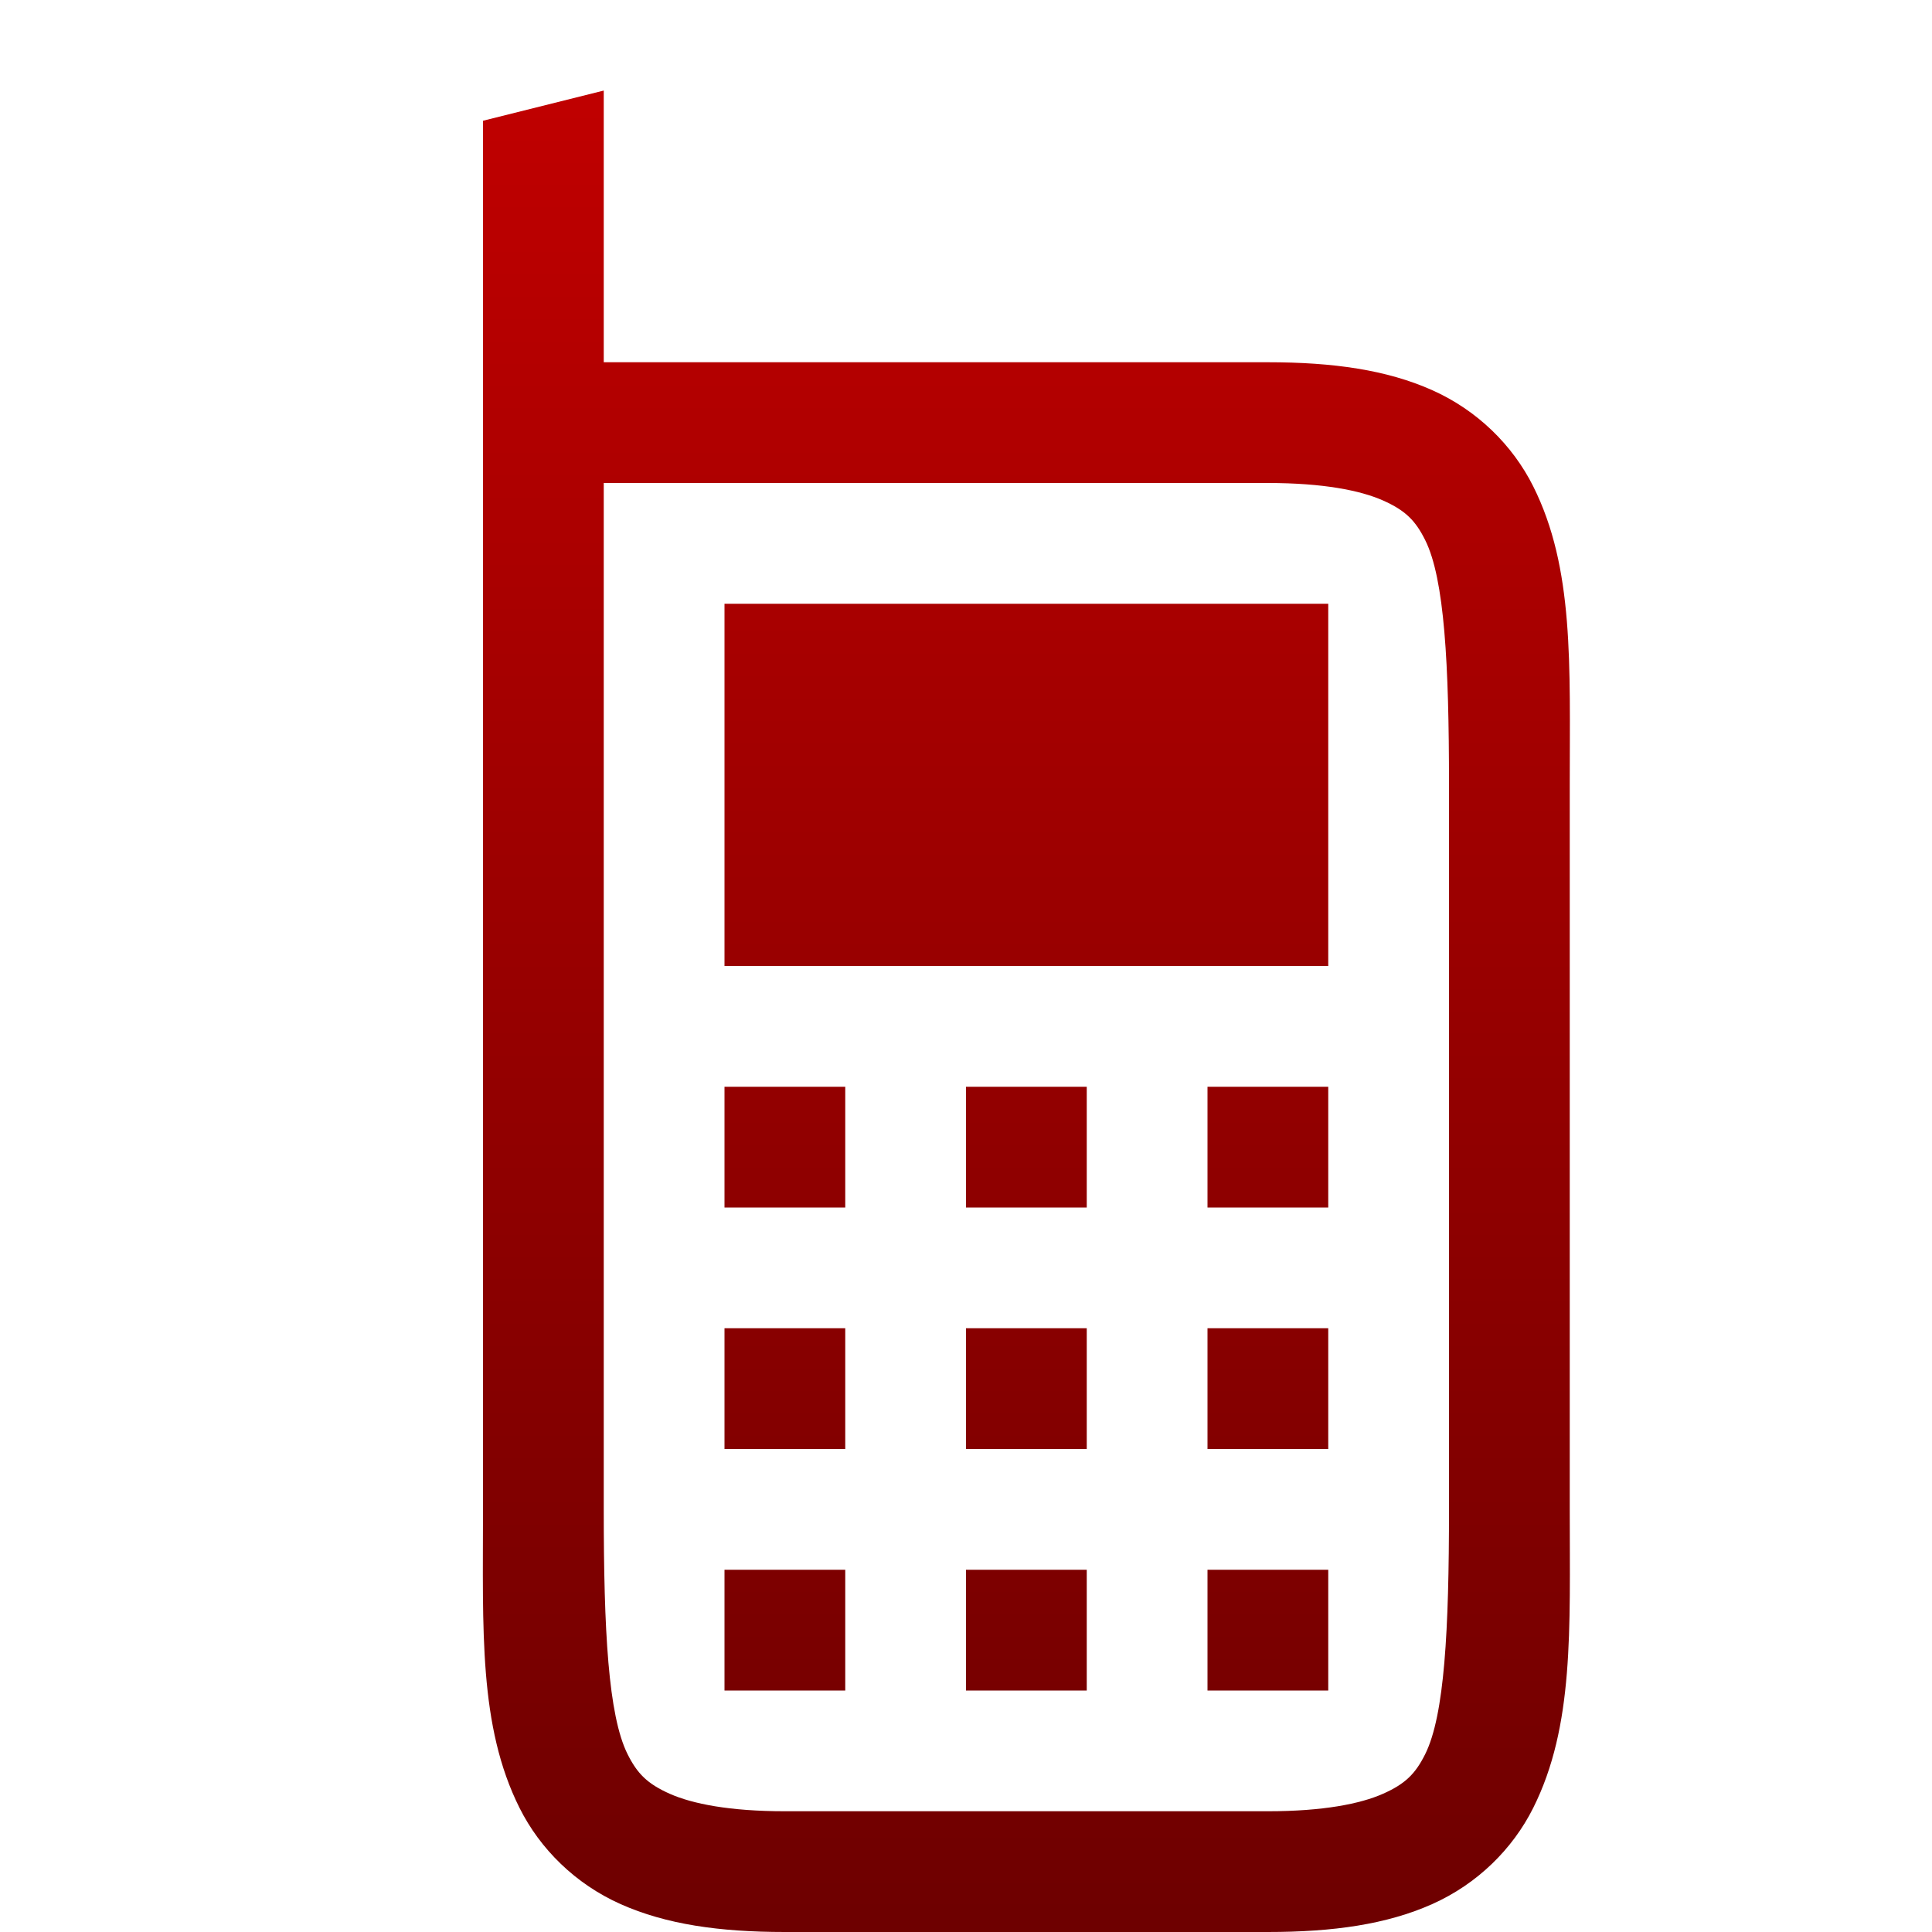 <svg xmlns="http://www.w3.org/2000/svg" xmlns:xlink="http://www.w3.org/1999/xlink" width="64" height="64" viewBox="0 0 64 64" version="1.1">
<defs>
<linearGradient id="linear0" gradientUnits="userSpaceOnUse" x1="0" y1="0" x2="0" y2="1" gradientTransform="matrix(36.008,0,0,61,15.996,3)">
<stop offset="0" style="stop-color:#bf0000;stop-opacity:1;"/>
<stop offset="1" style="stop-color:#6e0000;stop-opacity:1;"/>
</linearGradient>
</defs>
<g id="surface1">
<path style=" stroke:none;fill-rule:nonzero;fill:url(#linear0);" d="M 20 3 L 16 4 L 16 50 C 16 54 15.852 57.176 17.211 59.891 C 17.891 61.25 19.062 62.41 20.562 63.078 C 22.062 63.746 23.832 64 26 64 L 42 64 C 44.168 64 45.938 63.746 47.438 63.078 C 48.938 62.41 50.109 61.25 50.789 59.891 C 52.148 57.176 52 54 52 50 L 52 26 C 52 22 52.148 18.824 50.789 16.109 C 50.109 14.75 48.938 13.59 47.438 12.922 C 45.938 12.254 44.168 12 42 12 L 20 12 Z M 20 16 L 42 16 C 43.832 16 45.062 16.246 45.812 16.578 C 46.562 16.91 46.891 17.25 47.211 17.891 C 47.852 19.176 48 22 48 26 L 48 50 C 48 54 47.852 56.824 47.211 58.109 C 46.891 58.75 46.562 59.09 45.812 59.422 C 45.062 59.754 43.832 60 42 60 L 26 60 C 24.168 60 22.938 59.754 22.188 59.422 C 21.441 59.09 21.109 58.75 20.789 58.109 C 20.148 56.824 20 54 20 50 Z M 24 20 L 24 32 L 44 32 L 44 20 Z M 24 36 L 24 40 L 28 40 L 28 36 Z M 32 36 L 32 40 L 36 40 L 36 36 Z M 40 36 L 40 40 L 44 40 L 44 36 Z M 24 44 L 24 48 L 28 48 L 28 44 Z M 32 44 L 32 48 L 36 48 L 36 44 Z M 40 44 L 40 48 L 44 48 L 44 44 Z M 24 52 L 24 56 L 28 56 L 28 52 Z M 32 52 L 32 56 L 36 56 L 36 52 Z M 40 52 L 40 56 L 44 56 L 44 52 Z M 40 52 "/>
</g>
</svg>
